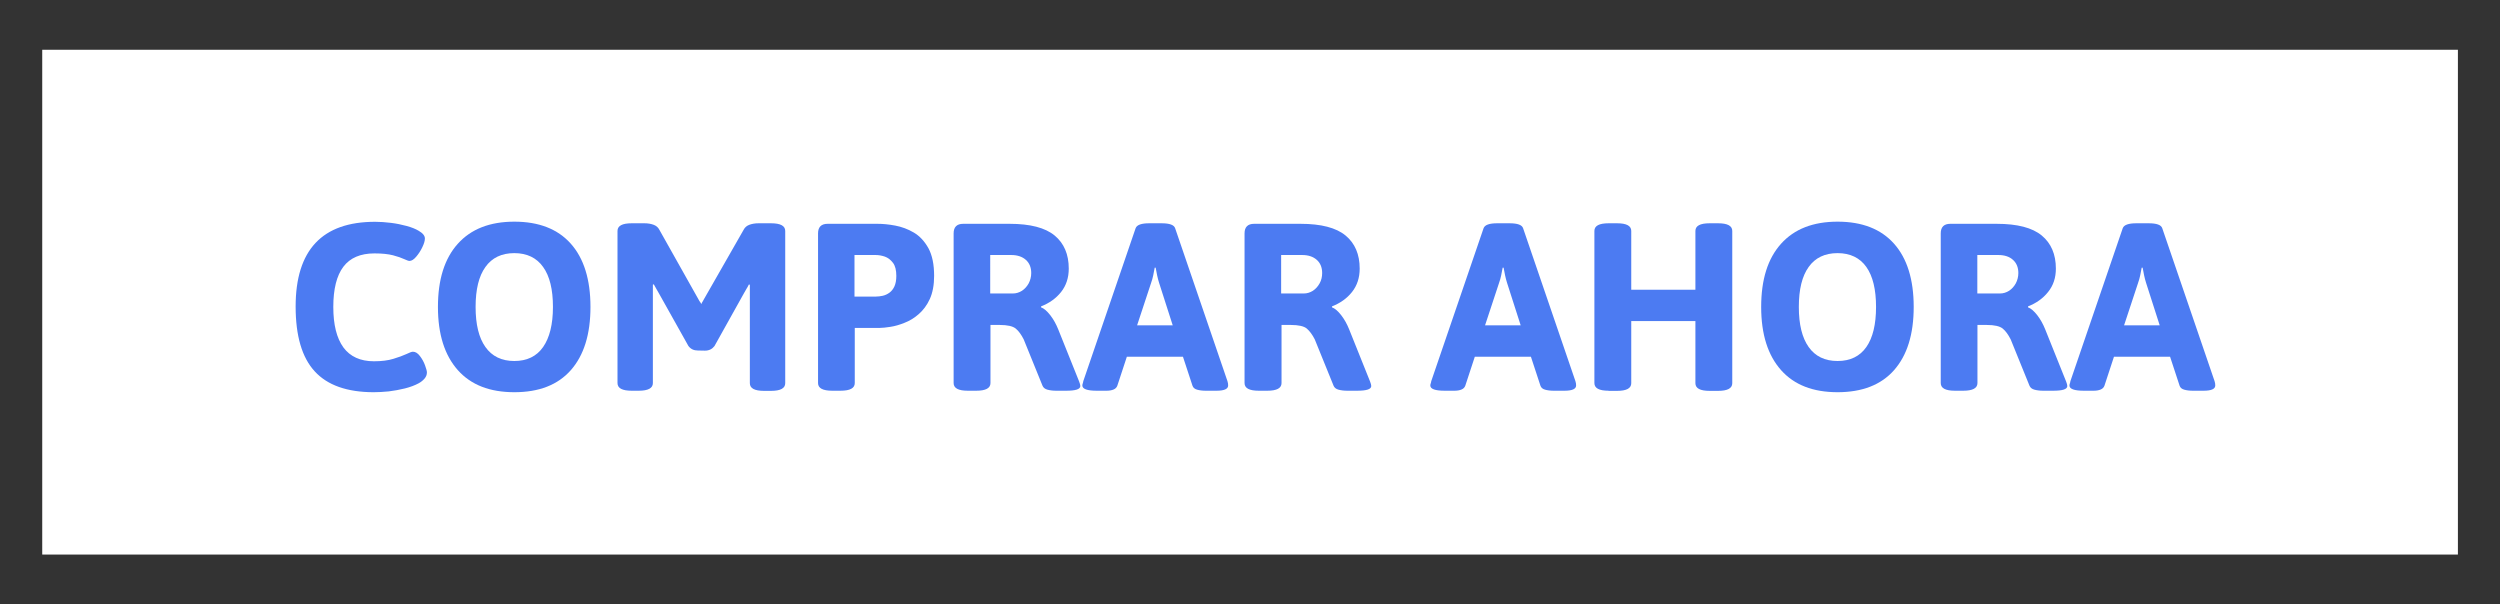 <?xml version="1.0" encoding="utf-8"?>
<!-- Generator: Adobe Illustrator 25.4.1, SVG Export Plug-In . SVG Version: 6.00 Build 0)  -->
<svg version="1.1" id="Layer_1" xmlns="http://www.w3.org/2000/svg" xmlns:xlink="http://www.w3.org/1999/xlink" x="0px" y="0px"
	 viewBox="0 0 185.87 44.94" style="enable-background:new 0 0 185.87 44.94;" xml:space="preserve">
<rect x="0" y="0" width="185.87" height="44.94" fill="#333333" stroke="none"/>
<style type="text/css">
	.st0{fill:#FFFFFF;}
	.st1{fill:none;}
	.st2{enable-background:new    ;}
	.st3{fill:#4C7BF2;}
</style>
<g>
	<rect x="3.14" y="3.7" class="st0" width="179.6" height="37.53"/>
</g>
<rect x="12.68" y="17.25" class="st1" width="160.5" height="15.14"/>
<g class="st2">
	<path class="st3" d="M27.79,29.16c-1.98,0-3.45-0.52-4.39-1.55c-0.95-1.03-1.42-2.64-1.42-4.82c0-4.2,1.97-6.3,5.91-6.3
		c0.38,0,0.77,0.03,1.18,0.08s0.79,0.13,1.16,0.23s0.67,0.22,0.9,0.36c0.31,0.18,0.46,0.37,0.46,0.57c0,0.17-0.06,0.38-0.19,0.65
		c-0.13,0.27-0.28,0.5-0.46,0.71s-0.34,0.31-0.5,0.31c-0.07,0-0.2-0.05-0.4-0.14s-0.47-0.19-0.82-0.28s-0.81-0.14-1.38-0.14
		c-1.04,0-1.81,0.33-2.31,0.99s-0.75,1.66-0.75,2.99c0,1.32,0.25,2.32,0.75,3.01c0.5,0.68,1.26,1.03,2.27,1.03
		c0.57,0,1.05-0.06,1.44-0.18c0.4-0.12,0.72-0.24,0.96-0.35c0.25-0.12,0.41-0.18,0.5-0.18c0.19,0,0.36,0.11,0.52,0.32
		s0.29,0.44,0.38,0.69c0.09,0.25,0.14,0.42,0.14,0.53c0,0.17-0.06,0.32-0.17,0.45c-0.11,0.13-0.26,0.26-0.45,0.36
		c-0.28,0.15-0.62,0.28-1.02,0.38c-0.4,0.1-0.8,0.17-1.2,0.22C28.49,29.14,28.12,29.16,27.79,29.16z"/>
	<path class="st3" d="M38.24,29.16c-1.82,0-3.22-0.54-4.2-1.64s-1.48-2.66-1.48-4.7s0.49-3.6,1.48-4.7c0.98-1.09,2.38-1.64,4.2-1.64
		c1.83,0,3.23,0.55,4.2,1.64s1.46,2.66,1.46,4.7s-0.49,3.6-1.46,4.7S40.07,29.16,38.24,29.16z M38.24,26.84
		c0.94,0,1.66-0.35,2.14-1.04s0.73-1.68,0.73-2.98s-0.24-2.29-0.73-2.97c-0.48-0.68-1.2-1.03-2.14-1.03s-1.66,0.34-2.15,1.03
		c-0.49,0.68-0.73,1.67-0.73,2.97s0.24,2.29,0.73,2.98S37.29,26.84,38.24,26.84z"/>
	<path class="st3" d="M51.89,26.06c-0.31,0-0.54-0.11-0.71-0.34L49,21.83c-0.07-0.12-0.14-0.23-0.2-0.35
		c-0.06-0.11-0.13-0.23-0.19-0.34l-0.07,0.02c0,0.14,0,0.28,0,0.42s0,0.29,0,0.44v6.46c0,0.38-0.35,0.57-1.06,0.57h-0.51
		c-0.71,0-1.06-0.19-1.06-0.57V17.17c0-0.38,0.35-0.57,1.06-0.57h0.94c0.26,0,0.49,0.04,0.68,0.11s0.34,0.19,0.43,0.37l2.94,5.23
		c0.02,0.05,0.05,0.09,0.09,0.14s0.06,0.1,0.09,0.16c0.02-0.06,0.05-0.11,0.08-0.16c0.03-0.05,0.06-0.09,0.08-0.14l2.99-5.23
		c0.09-0.18,0.24-0.3,0.43-0.37c0.19-0.07,0.42-0.11,0.68-0.11h0.92c0.71,0,1.06,0.19,1.06,0.57v11.32c0,0.38-0.35,0.57-1.06,0.57
		h-0.51c-0.71,0-1.06-0.19-1.06-0.57v-6.46c0-0.15,0-0.3,0-0.44c0-0.14,0-0.28,0-0.42l-0.07-0.02c-0.06,0.12-0.12,0.23-0.19,0.34
		c-0.06,0.11-0.13,0.23-0.2,0.35l-2.17,3.89c-0.17,0.22-0.4,0.34-0.71,0.34L51.89,26.06L51.89,26.06z"/>
	<path class="st3" d="M61.88,29.05c-0.71,0-1.06-0.19-1.06-0.57V17.35c0-0.47,0.24-0.71,0.71-0.71h3.71c0.39,0,0.83,0.04,1.31,0.13
		c0.48,0.09,0.95,0.26,1.39,0.52s0.8,0.65,1.09,1.17c0.28,0.52,0.42,1.2,0.42,2.05c0,0.68-0.11,1.26-0.32,1.72s-0.49,0.83-0.82,1.12
		s-0.69,0.51-1.06,0.65c-0.37,0.15-0.72,0.25-1.05,0.3s-0.59,0.08-0.78,0.08h-1.87v4.1c0,0.38-0.35,0.57-1.06,0.57H61.88z
		 M63.54,22.05h1.57c0.17,0,0.34-0.02,0.52-0.06c0.18-0.04,0.35-0.12,0.5-0.23c0.15-0.11,0.28-0.27,0.37-0.47
		c0.09-0.2,0.14-0.46,0.14-0.78c0-0.42-0.08-0.75-0.25-0.97s-0.37-0.38-0.6-0.46s-0.47-0.12-0.69-0.12h-1.57v3.09H63.54z"/>
	<path class="st3" d="M71.96,29.05c-0.71,0-1.06-0.19-1.06-0.57V17.35c0-0.47,0.24-0.71,0.71-0.71h3.45c1.53,0,2.65,0.29,3.35,0.87
		s1.05,1.4,1.05,2.46c0,0.68-0.19,1.26-0.57,1.74s-0.88,0.83-1.49,1.07v0.07c0.22,0.08,0.45,0.28,0.69,0.59s0.43,0.66,0.58,1.03
		l1.56,3.89c0.06,0.15,0.09,0.27,0.09,0.34c0,0.24-0.35,0.35-1.06,0.35h-0.73c-0.26,0-0.48-0.03-0.66-0.08s-0.3-0.15-0.36-0.29
		l-1.4-3.45c-0.18-0.35-0.37-0.62-0.59-0.8c-0.22-0.18-0.62-0.27-1.19-0.27h-0.69v4.32c0,0.38-0.35,0.57-1.06,0.57H71.96z
		 M73.62,21.82h1.68c0.25,0,0.47-0.07,0.68-0.2c0.21-0.14,0.37-0.32,0.5-0.55c0.12-0.23,0.19-0.49,0.19-0.77
		c0-0.41-0.13-0.74-0.4-0.98s-0.63-0.36-1.09-0.36h-1.56C73.62,18.96,73.62,21.82,73.62,21.82z"/>
	<path class="st3" d="M81.55,29.05c-0.72,0-1.08-0.13-1.08-0.39c0-0.05,0.01-0.1,0.03-0.15s0.03-0.11,0.04-0.17l3.89-11.37
		c0.09-0.25,0.43-0.37,1.01-0.37h0.92c0.59,0,0.93,0.12,1.01,0.37l3.89,11.37c0.04,0.12,0.05,0.22,0.05,0.32
		c0,0.26-0.29,0.39-0.88,0.39h-0.78c-0.26,0-0.48-0.03-0.65-0.08c-0.18-0.05-0.29-0.15-0.34-0.29l-0.71-2.16h-4.17l-0.71,2.16
		c-0.05,0.13-0.14,0.22-0.28,0.28c-0.14,0.06-0.32,0.09-0.53,0.09H81.55z M84.54,24.19h2.65l-1.01-3.15
		c-0.06-0.19-0.11-0.38-0.15-0.57s-0.08-0.38-0.11-0.57h-0.07c-0.04,0.19-0.07,0.38-0.11,0.57s-0.09,0.38-0.16,0.57L84.54,24.19z"/>
	<path class="st3" d="M93.59,29.05c-0.71,0-1.06-0.19-1.06-0.57V17.35c0-0.47,0.24-0.71,0.71-0.71h3.45c1.53,0,2.65,0.29,3.35,0.87
		s1.05,1.4,1.05,2.46c0,0.68-0.19,1.26-0.57,1.74s-0.88,0.83-1.49,1.07v0.07c0.22,0.08,0.45,0.28,0.69,0.59
		c0.24,0.31,0.43,0.66,0.58,1.03l1.56,3.89c0.06,0.15,0.09,0.27,0.09,0.34c0,0.24-0.35,0.35-1.06,0.35h-0.72
		c-0.26,0-0.48-0.03-0.66-0.08s-0.3-0.15-0.36-0.29l-1.4-3.45c-0.18-0.35-0.38-0.62-0.59-0.8s-0.62-0.27-1.19-0.27h-0.69v4.32
		c0,0.38-0.35,0.57-1.06,0.57H93.59z M95.25,21.82h1.68c0.25,0,0.47-0.07,0.68-0.2c0.21-0.14,0.37-0.32,0.5-0.55
		s0.19-0.49,0.19-0.77c0-0.41-0.13-0.74-0.4-0.98c-0.27-0.24-0.63-0.36-1.09-0.36h-1.56C95.25,18.96,95.25,21.82,95.25,21.82z"/>
	<path class="st3" d="M107.42,29.05c-0.72,0-1.08-0.13-1.08-0.39c0-0.05,0.01-0.1,0.03-0.15s0.03-0.11,0.04-0.17l3.89-11.37
		c0.09-0.25,0.43-0.37,1.01-0.37h0.92c0.59,0,0.93,0.12,1.01,0.37l3.89,11.37c0.04,0.12,0.05,0.22,0.05,0.32
		c0,0.26-0.29,0.39-0.88,0.39h-0.78c-0.26,0-0.48-0.03-0.65-0.08c-0.18-0.05-0.29-0.15-0.34-0.29l-0.71-2.16h-4.17l-0.71,2.16
		c-0.05,0.13-0.14,0.22-0.28,0.28c-0.14,0.06-0.32,0.09-0.53,0.09H107.42z M110.41,24.19h2.65l-1.01-3.15
		c-0.06-0.19-0.11-0.38-0.15-0.57s-0.08-0.38-0.11-0.57h-0.07c-0.04,0.19-0.07,0.38-0.11,0.57s-0.09,0.38-0.16,0.57L110.41,24.19z"
		/>
	<path class="st3" d="M119.6,29.05c-0.71,0-1.06-0.19-1.06-0.57V17.17c0-0.38,0.35-0.57,1.06-0.57h0.62c0.71,0,1.06,0.19,1.06,0.57
		v4.37h4.77v-4.37c0-0.38,0.35-0.57,1.06-0.57h0.62c0.71,0,1.06,0.19,1.06,0.57v11.32c0,0.38-0.35,0.57-1.06,0.57h-0.62
		c-0.71,0-1.06-0.19-1.06-0.57v-4.62h-4.77v4.62c0,0.38-0.35,0.57-1.06,0.57h-0.62V29.05z"/>
	<path class="st3" d="M136.62,29.16c-1.82,0-3.22-0.54-4.2-1.64s-1.48-2.66-1.48-4.7s0.49-3.6,1.48-4.7
		c0.98-1.09,2.38-1.64,4.2-1.64c1.83,0,3.23,0.55,4.2,1.64s1.46,2.66,1.46,4.7s-0.49,3.6-1.46,4.7S138.44,29.16,136.62,29.16z
		 M136.62,26.84c0.94,0,1.66-0.35,2.14-1.04s0.72-1.68,0.72-2.98s-0.24-2.29-0.72-2.97c-0.48-0.68-1.2-1.03-2.14-1.03
		s-1.66,0.34-2.15,1.03c-0.49,0.68-0.73,1.67-0.73,2.97s0.24,2.29,0.73,2.98S135.67,26.84,136.62,26.84z"/>
	<path class="st3" d="M145.35,29.05c-0.71,0-1.06-0.19-1.06-0.57V17.35c0-0.47,0.24-0.71,0.71-0.71h3.45c1.53,0,2.65,0.29,3.35,0.87
		c0.7,0.58,1.05,1.4,1.05,2.46c0,0.68-0.19,1.26-0.58,1.74c-0.38,0.48-0.88,0.83-1.49,1.07v0.07c0.22,0.08,0.45,0.28,0.69,0.59
		s0.43,0.66,0.58,1.03l1.56,3.89c0.06,0.15,0.09,0.27,0.09,0.34c0,0.24-0.35,0.35-1.06,0.35h-0.73c-0.26,0-0.48-0.03-0.66-0.08
		c-0.18-0.05-0.3-0.15-0.36-0.29l-1.4-3.45c-0.18-0.35-0.37-0.62-0.59-0.8c-0.22-0.18-0.62-0.27-1.19-0.27h-0.69v4.32
		c0,0.38-0.35,0.57-1.06,0.57H145.35z M147.01,21.82h1.68c0.25,0,0.47-0.07,0.68-0.2c0.21-0.14,0.37-0.32,0.5-0.55
		c0.12-0.23,0.19-0.49,0.19-0.77c0-0.41-0.13-0.74-0.4-0.98c-0.26-0.24-0.63-0.36-1.09-0.36h-1.56V21.82z"/>
	<path class="st3" d="M154.94,29.05c-0.72,0-1.08-0.13-1.08-0.39c0-0.05,0.01-0.1,0.03-0.15s0.03-0.11,0.04-0.17l3.89-11.37
		c0.09-0.25,0.43-0.37,1.01-0.37h0.92c0.59,0,0.93,0.12,1.01,0.37l3.89,11.37c0.04,0.12,0.05,0.22,0.05,0.32
		c0,0.26-0.29,0.39-0.88,0.39h-0.78c-0.26,0-0.48-0.03-0.65-0.08c-0.18-0.05-0.29-0.15-0.34-0.29l-0.71-2.16h-4.17l-0.71,2.16
		c-0.05,0.13-0.14,0.22-0.28,0.28c-0.14,0.06-0.32,0.09-0.53,0.09H154.94z M157.92,24.19h2.65l-1.01-3.15
		c-0.06-0.19-0.11-0.38-0.15-0.57s-0.08-0.38-0.11-0.57h-0.07c-0.04,0.19-0.07,0.38-0.11,0.57s-0.09,0.38-0.16,0.57L157.92,24.19z"
		/>
</g>
</svg>
